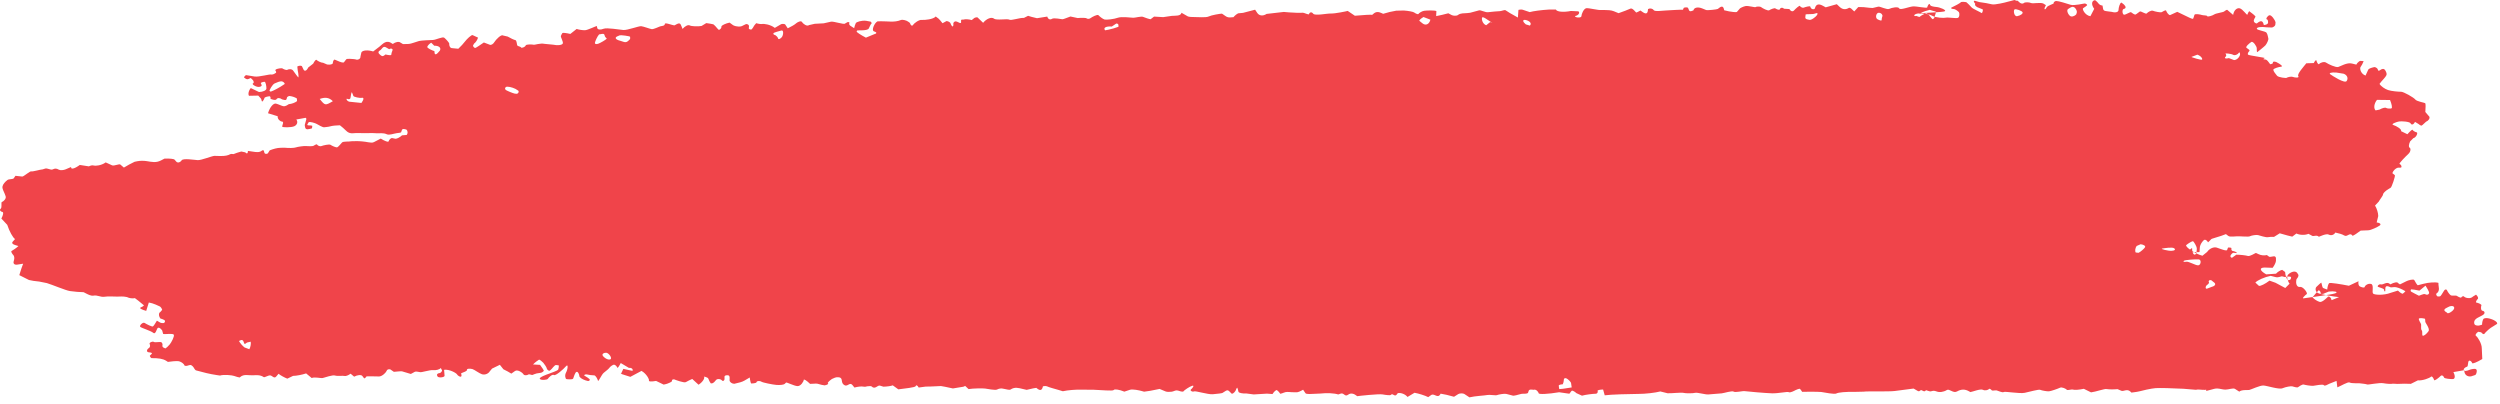 <svg width="266" height="43" viewBox="0 0 266 43" fill="none" xmlns="http://www.w3.org/2000/svg">
<path d="M35.416 10.767C34.989 10.335 34.544 10.34 34.018 10.528C34.593 11.244 34.596 11.245 35.416 10.767ZM53.832 9.258C53.702 9.351 53.706 9.498 53.84 9.586C53.973 9.673 54.545 9.911 54.768 9.961L54.976 9.979C55.034 9.984 55.134 9.913 55.161 9.858C55.191 9.798 55.196 9.681 55.15 9.652L54.85 9.46C54.498 9.279 53.961 9.164 53.832 9.258ZM151.343 2.478C151.692 2.763 152.076 2.589 152.195 2.093L151.595 1.863L151.457 1.81C151.164 1.987 150.971 2.172 151.027 2.222L151.058 2.246L151.343 2.478ZM231.056 26.688C231.404 26.669 231.52 26.543 231.313 26.409C231.106 26.275 230.346 26.401 230.064 26.445C229.783 26.489 230.707 26.707 231.056 26.688ZM235.032 30.047C235.075 30.091 234.978 30.221 234.814 30.336C234.652 30.452 234.612 30.802 234.862 30.701L235.075 30.619L235.333 30.519C235.679 30.435 235.798 30.233 235.599 30.07L235.425 29.933C235.364 29.884 235.293 29.805 235.228 29.807L235.111 29.809C234.982 29.853 234.989 30.004 235.032 30.047ZM64.489 37.531C64.207 37.531 64.044 37.67 64.128 37.839C64.212 38.008 64.643 38.334 64.924 38.241C65.205 38.148 64.772 37.531 64.489 37.531ZM162.229 2.115C161.977 2.115 162.028 2.33 162.346 2.594L162.678 2.692L162.778 2.722C163.097 2.388 162.483 2.115 162.229 2.115ZM199.756 2.043C200.01 2.185 200.211 2.227 200.203 2.137C200.196 2.047 200.255 1.782 200.292 1.707C200.328 1.633 200.212 1.372 199.913 1.357C199.613 1.342 199.502 1.901 199.756 2.043ZM233.015 6.115C232.698 5.872 232.682 5.812 232.978 5.981C233.274 6.15 234.212 6.401 234.292 6.346C234.372 6.291 234.25 5.981 233.802 5.816L233.561 5.907L233.015 6.115ZM193.32 1.617C193.464 1.413 193.372 1.335 193.116 1.442C192.86 1.55 192.22 1.468 192.11 1.549L192.111 1.623C192.111 1.779 191.974 1.993 192.311 2.065L192.492 2.104C192.7 2.188 193.177 1.821 193.32 1.617ZM228.231 26.31C228.308 26.171 228.097 26.025 227.762 25.987L227.562 26.074L227.337 26.172C227.181 26.405 227.139 26.718 227.243 26.867L227.369 26.88L227.544 26.898C227.745 26.807 228.155 26.451 228.231 26.31ZM26.532 37.159C26.654 36.934 26.719 36.574 26.675 36.357L26.31 36.438C26.187 36.465 26.037 36.739 25.966 36.489C25.883 36.204 25.788 36.084 25.479 36.258L25.429 36.286C25.543 36.506 25.81 36.813 26.022 36.97L26.252 37.055L26.532 37.159ZM118.297 2.823C117.671 2.777 117.351 2.959 117.585 3.226L117.952 3.156C118.307 3.088 118.65 2.974 118.985 2.855C119.028 2.84 119.011 2.665 118.977 2.577C118.961 2.537 118.796 2.487 118.766 2.508L118.297 2.823ZM82.789 4.084C82.808 4.219 82.976 4.172 83.162 3.98C83.35 3.789 83.41 3.192 83.158 3.242C82.907 3.292 82.305 3.479 82.291 3.531C82.277 3.582 82.313 3.715 82.401 3.705C82.488 3.695 82.771 3.951 82.789 4.084ZM158.561 2.342C158.848 2.485 158.873 2.479 158.617 2.329C158.36 2.179 157.781 1.706 157.699 1.869C157.618 2.031 157.739 2.542 158.128 2.688L158.214 2.62L158.561 2.342ZM63.301 4.542C63.277 4.689 63.445 4.735 63.673 4.646C63.901 4.556 64.477 4.233 64.562 4.105L64.408 3.942C64.297 3.823 64.387 3.552 64.055 3.609L63.74 3.663C63.539 3.893 63.324 4.396 63.301 4.542ZM30.302 8.931C30.263 8.785 30.1 8.66 29.938 8.652C29.778 8.645 29.447 8.765 29.211 8.882C28.976 8.998 28.662 9.584 28.672 9.665L28.724 9.707L28.775 9.748C28.873 9.755 29.352 9.523 29.838 9.232L30.267 8.954L30.302 8.931ZM65.679 3.869C65.357 4.009 65.506 4.223 66.008 4.343L66.356 4.455C66.702 4.565 66.837 4.348 67 4.201C67.066 4.141 67.062 4.005 67.039 3.912C67.022 3.841 66.045 3.713 65.938 3.758L65.679 3.869ZM261.114 32.843C261.188 32.6 260.966 32.494 260.618 32.607L260.339 32.744C260.117 32.852 259.917 33.003 260.274 33.211L260.369 33.267C260.407 33.489 261.039 33.086 261.114 32.843ZM214.641 1.718C215.006 1.639 215.258 1.453 215.2 1.304C215.144 1.155 214.526 0.932 214.363 0.996C214.2 1.062 214.276 1.797 214.641 1.718ZM220.235 1.686C220.405 1.822 220.71 1.748 220.913 1.524L220.97 1.342C221.011 1.21 220.923 1.028 220.829 0.899C220.706 0.731 220.522 0.66 220.278 0.813L220.095 0.929C219.797 1.047 220.065 1.551 220.235 1.686ZM166.67 40.262C166.517 40.193 166.391 40.257 166.391 40.404C166.391 40.55 166.319 40.908 166.232 40.898C166.145 40.89 165.847 40.936 165.852 41.031C165.856 41.126 165.892 41.387 165.907 41.401C165.924 41.415 166.536 41.349 167.229 41.222L167.192 40.973L167.168 40.809C167.175 40.635 166.823 40.331 166.67 40.262ZM232.369 27.748C232.248 27.847 232.365 27.892 232.628 27.848C232.892 27.804 233.596 28.242 233.886 28.232C234.176 28.223 234.265 27.629 233.947 27.6C233.63 27.572 232.49 27.65 232.369 27.748ZM41.016 5.795C41.357 5.88 41.634 5.898 41.628 5.835C41.622 5.772 41.696 5.482 41.762 5.351C41.828 5.219 41.617 5.088 41.411 5.237L41.061 5.034C40.741 4.85 40.638 5.251 40.423 5.371C40.199 5.496 40.241 5.662 40.429 5.814C40.579 5.935 40.671 6.066 40.921 5.87L41.016 5.795ZM258.043 31.306C258.217 31.406 258.402 31.36 258.454 31.204C258.507 31.047 258.155 30.533 258.077 30.392L257.851 30.578L257.428 30.923C257.059 30.844 256.666 30.782 256.555 30.786L256.515 30.829C256.478 30.871 256.491 30.997 256.538 31.025C256.773 31.166 257.028 31.285 257.272 31.415L257.343 31.453C257.408 31.507 257.869 31.205 258.043 31.306ZM238.343 5.767C238.331 5.571 238.263 5.515 238.19 5.642C238.118 5.77 237.801 5.947 237.602 5.829C237.402 5.71 236.722 5.649 236.795 5.716C236.868 5.782 236.915 5.961 236.808 6.031C236.7 6.1 236.634 6.312 237.154 6.183L237.381 6.269L237.705 6.394C238.075 6.381 238.354 5.962 238.343 5.767ZM46.804 5.383C46.969 5.084 46.699 4.851 46.205 4.865L45.898 4.558L45.884 4.543C45.695 4.647 45.505 4.844 45.462 4.981C45.418 5.118 46.041 5.397 46.223 5.437V5.475C46.224 5.815 46.355 5.888 46.611 5.6L46.804 5.383ZM37.3 10.378C37.289 10.548 37.133 10.61 36.953 10.517C36.773 10.424 36.895 10.856 37.332 10.838L37.718 10.878L38.455 10.954C38.716 10.602 38.74 10.356 38.508 10.406C38.276 10.456 37.632 10.319 37.596 10.204C37.56 10.088 37.45 9.809 37.425 9.812C37.4 9.816 37.311 10.209 37.3 10.378ZM257.787 35.721C257.913 35.749 258.185 35.534 258.391 35.243C258.597 34.951 257.954 34.252 258.055 34.194L258.05 34.148L258.024 33.916C257.719 33.834 257.424 33.828 257.37 33.904C257.316 33.98 257.51 34.314 257.584 34.451C257.658 34.586 257.54 34.981 257.666 35.137C257.793 35.292 257.66 35.692 257.787 35.721ZM254.471 11.514C254.548 11.441 254.472 11.049 254.3 10.642L253.585 10.633L252.911 10.625C252.598 11.02 252.531 11.525 252.764 11.748L252.877 11.724L253.177 11.662C253.477 11.492 253.792 11.412 253.879 11.482C253.966 11.553 254.393 11.586 254.471 11.514ZM249.679 8.626C249.887 8.335 249.745 7.984 249.365 7.845L249.045 7.793L248.57 7.717C248.036 7.683 247.756 7.768 247.946 7.907C248.138 8.046 249.471 8.916 249.679 8.626ZM59.679 3.823C59.728 3.702 59.802 3.563 59.843 3.515C59.884 3.467 60.284 3.515 60.683 3.611L61.15 3.242L61.356 3.08C61.562 3.156 61.955 3.218 62.231 3.217C62.507 3.217 63.457 2.746 63.505 2.769L63.51 2.797L63.545 2.969C63.572 3.159 63.878 3.2 64.223 3.06C64.568 2.92 65.903 3.161 66.332 3.193C66.761 3.225 67.972 2.759 68.225 2.787C68.478 2.815 69.134 3.069 69.336 3.1C69.539 3.132 70.095 2.85 70.238 2.805C70.383 2.76 70.733 2.768 70.738 2.556C70.743 2.343 71.532 2.704 71.771 2.698L71.933 2.608C72.342 2.379 72.397 2.508 72.525 2.833L72.621 3.078C72.879 2.775 73.224 2.606 73.387 2.704C73.551 2.803 74.291 2.837 74.649 2.76L74.908 2.603L75.145 2.458C75.39 2.487 75.729 2.545 75.9 2.587L75.998 2.67C76.171 2.815 76.282 3.008 76.455 3.153L76.493 3.185C76.662 3.12 76.782 2.96 76.76 2.83C76.737 2.701 77.246 2.481 77.625 2.405L77.937 2.633L78.014 2.688C78.365 2.861 78.829 2.876 79.044 2.721L79.26 2.618L79.386 2.558C79.567 2.553 79.706 2.661 79.693 2.799L79.681 2.924L79.673 3.002C79.662 3.087 79.785 3.152 79.946 3.144L80.01 3.082C80.139 2.954 80.191 2.775 80.312 2.639L80.463 2.467C80.685 2.54 80.978 2.577 81.113 2.55C81.25 2.522 81.943 2.581 82.44 2.967L83.103 2.578C83.199 2.521 83.502 2.539 83.541 2.597L83.817 3.012C84.191 2.837 84.587 2.602 84.697 2.49C84.808 2.377 85.23 2.161 85.322 2.332C85.413 2.503 85.863 2.86 86.08 2.669L86.303 2.62L86.688 2.532C87.146 2.511 87.576 2.488 87.644 2.481C87.711 2.474 88.115 2.37 88.411 2.309C88.708 2.248 89.8 2.64 89.91 2.507L90.049 2.427L90.174 2.354C90.355 2.324 90.434 2.395 90.347 2.514L90.367 2.607C90.387 2.696 90.53 2.774 90.635 2.842L90.881 3C90.919 2.81 91.001 2.563 91.064 2.452C91.128 2.341 91.668 2.151 92.156 2.213L92.567 2.29L92.654 2.307C92.74 2.414 92.777 2.498 92.737 2.495C92.698 2.491 92.559 2.736 92.443 3.02C92.329 3.304 91.273 3.203 91.192 3.244L91.168 3.3L91.141 3.36C91.163 3.443 91.609 3.733 92.133 4.007L92.742 3.754L92.999 3.647C93.322 3.572 93.321 3.433 92.998 3.337C92.675 3.242 93.064 2.398 93.375 2.271L93.753 2.263C94.445 2.249 95.155 2.417 95.845 2.133C96.032 2.057 96.437 2.165 96.623 2.299L96.81 2.434C96.895 2.717 97.049 2.814 97.15 2.649C97.253 2.484 97.765 2.086 98.067 2.118C98.371 2.15 99.329 2.054 99.559 1.754L99.814 1.947L99.88 1.997C99.945 2.056 100.128 2.269 100.285 2.471L100.62 2.289L100.714 2.239C100.92 2.262 101.113 2.381 101.144 2.502C101.173 2.623 101.351 2.949 101.42 2.752L101.44 2.653C101.455 2.581 101.414 2.495 101.448 2.435C101.577 2.214 101.749 2.251 101.968 2.372C102.498 2.664 102.092 2.094 102.348 2.089L102.506 2.085C102.687 2.02 103.085 2.043 103.391 2.136L103.661 1.92C103.737 1.859 103.973 1.818 104.01 1.854L104.604 2.427C104.979 1.974 105.501 1.775 105.765 1.985C106.028 2.195 107.187 1.964 107.389 2.09C107.59 2.216 108.5 1.87 108.95 1.904L109.331 1.711L109.387 1.682C109.511 1.732 109.937 1.848 110.335 1.938L110.975 1.836L111.43 1.763C111.499 2.032 111.724 2.14 111.931 2.003C112.137 1.866 112.93 2.049 113.042 2.048C113.154 2.048 113.572 1.871 113.895 1.755L114.253 1.832L114.661 1.92C115.13 1.877 115.567 1.894 115.634 1.959C115.7 2.023 115.906 2.032 116.038 1.925C116.17 1.817 116.77 1.497 116.875 1.618C116.979 1.739 117.337 2.027 117.53 2.078C117.724 2.129 118.55 2.033 118.938 1.888C119.328 1.743 120.374 1.887 120.585 1.889C120.796 1.891 121.437 1.716 121.609 1.79C121.782 1.864 122.325 2.054 122.427 2.044L122.481 2.002L122.792 1.765C123.208 1.799 123.645 1.826 123.763 1.823C123.88 1.821 124.396 1.715 124.694 1.687C124.993 1.66 125.665 1.733 125.706 1.355L126.293 1.691L126.395 1.749C126.515 1.795 126.837 1.824 127.113 1.815C127.389 1.806 128.317 1.896 128.598 1.755C128.878 1.614 129.825 1.451 130.015 1.452L130.124 1.522C130.365 1.675 130.53 1.882 130.913 1.852L131.24 1.827C131.401 1.637 131.635 1.452 131.759 1.415L131.883 1.404L132.26 1.368C132.657 1.27 133.234 1.12 133.543 1.032L133.765 1.366C133.985 1.7 134.383 1.727 134.767 1.48L136.598 1.27L137.133 1.316C137.721 1.363 138.369 1.38 138.573 1.355C138.778 1.33 139.261 1.636 139.291 1.485C139.32 1.333 139.538 1.206 139.725 1.456C139.911 1.707 141.167 1.424 141.61 1.439C142.054 1.454 143.283 1.199 143.395 1.161L143.433 1.186L144.157 1.675C145.081 1.589 145.911 1.546 146.003 1.579L146.021 1.562C146.28 1.32 146.499 1.176 146.954 1.374L147.169 1.468C147.551 1.341 148.177 1.192 148.559 1.137L148.897 1.129L149.372 1.119C149.88 1.156 150.377 1.252 150.475 1.332C150.573 1.413 150.881 1.568 150.922 1.487C150.964 1.405 151.273 1.184 151.532 1.147C151.792 1.11 152.65 1.081 152.831 1.179L152.826 1.279L152.808 1.714C153.155 1.652 153.736 1.516 154.099 1.413L154.465 1.607C154.623 1.691 154.996 1.698 155.112 1.606C155.416 1.367 155.759 1.434 156.099 1.394L156.427 1.356C156.778 1.265 157.205 1.15 157.374 1.102C157.544 1.053 158.055 1.339 158.329 1.299C158.603 1.258 159.449 1.187 159.597 1.186C159.744 1.185 160.1 1.021 160.187 1.091C160.275 1.162 160.955 1.582 161.504 1.868L161.562 1.053C161.562 1.037 161.873 0.99 162.001 1.032L162.762 1.288C163.119 1.183 164.035 1.061 164.797 1.017H165.55C165.633 1.258 166.353 1.326 167.15 1.167L167.896 1.204C168.083 1.214 168.052 1.502 167.827 1.617L167.728 1.668C167.553 1.692 167.533 1.761 167.685 1.821C167.836 1.882 168.264 1.9 168.264 1.711C168.264 1.523 168.497 0.918 168.782 0.875C169.067 0.833 170.068 1.115 170.394 1.062L170.7 1.064C171.04 1.066 171.418 1.076 171.71 1.195L172.215 1.402C172.69 1.239 173.26 1.02 173.48 0.916C173.701 0.812 174.054 1.33 174.094 1.335C174.134 1.339 174.353 1.226 174.542 1.118L174.765 1.274C175.103 1.511 175.302 1.492 175.339 1.074L175.349 0.964C175.554 0.849 175.825 0.898 175.951 1.076C176.077 1.253 176.841 1.139 177.254 1.115C177.668 1.09 178.889 1.013 179.066 1.037L179.146 0.843C179.166 0.794 179.512 0.756 179.573 0.811C179.721 0.945 179.645 1.317 180.034 1.159L180.187 1.097C180.24 0.797 180.659 0.707 181.12 0.898L181.548 1.073C181.644 1.112 182.695 1.011 182.773 0.95C183.062 0.724 183.344 0.491 183.446 1.057L183.452 1.092C183.541 1.119 183.772 1.172 183.968 1.21C184.163 1.249 184.745 1.334 184.812 1.263C184.881 1.191 185.089 0.952 185.122 0.907C185.155 0.861 185.463 0.697 185.732 0.644C186.002 0.592 186.754 0.81 186.789 0.756C186.825 0.701 187.253 0.652 187.395 0.767C187.538 0.883 188.113 1.184 188.246 1.092C188.38 0.999 188.804 0.821 188.901 0.896C189 0.971 189.342 1.115 189.365 0.992C189.39 0.869 189.615 0.724 189.818 0.929L190.009 0.94L190.396 0.964C190.523 1.206 190.744 1.271 190.887 1.108C191.029 0.946 191.472 0.545 191.51 0.63C191.548 0.716 191.77 0.875 191.928 0.81C192.085 0.744 192.569 0.616 192.608 0.691L192.639 0.776C192.73 1.029 193.066 1.034 193.104 0.886C193.235 0.384 193.571 0.405 193.952 0.614L194.254 0.78C194.547 0.704 195.079 0.554 195.436 0.447L195.711 0.709C196.014 0.999 196.339 1.076 196.738 0.83C196.772 0.809 196.915 0.862 196.966 0.91L197.292 1.219C197.413 1.097 197.604 0.887 197.717 0.753H197.817L198.252 0.757C198.724 0.815 199.172 0.857 199.248 0.85C199.324 0.844 199.661 0.742 199.854 0.706C200.047 0.67 200.779 1.068 201.022 0.942C201.266 0.817 201.976 0.671 202.075 0.891C202.175 1.112 203.121 0.716 203.531 0.683C203.941 0.65 205.029 0.913 205.056 0.786C205.081 0.658 205.235 0.33 205.319 0.444L205.357 0.51L205.393 0.571C205.422 0.642 205.72 0.722 206.057 0.747C206.393 0.773 207.113 1.064 206.943 1.19C206.772 1.316 204.502 1.36 204.031 1.443C203.562 1.526 203.598 1.783 203.891 1.695L204.189 1.798L204.22 1.808C204.305 1.723 204.595 1.551 204.864 1.427C205.134 1.303 205.511 2.005 205.624 2.036C205.737 2.066 205.884 1.796 205.871 1.674L205.905 1.573C206.038 1.174 206.009 1.255 205.703 1.161L205.329 1.046C204.982 1.133 204.646 1.239 204.583 1.281L204.517 1.315L204.164 1.496C204.562 1.384 205.2 1.466 205.583 1.678C205.966 1.891 206.813 1.935 207.043 1.88C207.272 1.825 208.098 1.974 208.308 1.906C208.517 1.838 208.501 1.402 208.435 1.306C208.367 1.211 208.046 0.961 207.875 0.961C207.704 0.961 207.452 0.877 207.695 0.774C207.937 0.671 208.594 0.313 208.637 0.24C208.679 0.167 209.17 0.201 209.241 0.249C209.313 0.298 209.633 0.627 209.781 0.792C209.93 0.957 210.763 1.309 210.831 1.383C210.9 1.457 211.004 1.129 210.972 1.004L210.887 0.97L210.59 0.849C210.264 0.755 210.072 0.551 210.165 0.396L210.117 0.339C209.998 0.196 209.939 0.025 210.192 0.1L210.605 0.222C211.061 0.278 211.666 0.385 211.949 0.461C212.233 0.536 213.406 0.257 213.572 0.199C213.739 0.142 214.107 0.079 214.338 0L214.557 0.079C214.594 0.092 214.668 0.065 214.687 0.083L214.836 0.225C214.992 0.388 215.216 0.432 215.335 0.323C215.454 0.214 215.894 0.225 216.103 0.32C216.312 0.415 217.1 0.222 217.413 0.378L217.676 0.544C217.708 0.564 217.571 0.737 217.552 0.844L217.534 0.94C217.562 1.054 217.668 0.982 217.77 0.782C217.872 0.582 218.539 0.41 218.509 0.353C218.479 0.296 218.571 0.116 218.795 0.108C219.018 0.1 219.932 0.383 220.307 0.507C220.683 0.632 221.772 0.351 221.85 0.369C221.928 0.387 222.105 0.49 222.067 0.554C222.028 0.617 221.775 0.798 221.644 0.874C221.512 0.95 221.848 1.644 222.419 1.725L222.645 1.288L222.825 0.94C222.493 0.489 222.532 0.073 222.911 0.016L223.023 0.096C223.25 0.258 223.312 0.567 223.706 0.589C223.713 0.59 223.716 0.638 223.72 0.664C223.793 1.164 223.796 1.149 224.391 1.225L224.693 1.263C225.088 1.38 225.41 1.29 225.41 1.064C225.41 0.838 225.55 0.295 225.721 0.272L225.765 0.306L225.989 0.483C226.219 0.695 226.217 0.902 225.985 0.944C225.754 0.985 225.813 1.54 225.993 1.564C226.173 1.588 226.672 1.229 226.752 1.306C226.833 1.382 227.116 1.568 227.207 1.553L227.257 1.524L227.33 1.483C227.396 1.422 227.552 1.307 227.675 1.227C227.798 1.147 228.316 1.553 228.419 1.424C228.52 1.294 228.899 1.069 229.083 1.148C229.268 1.228 229.873 1.35 229.998 1.296C230.124 1.242 230.443 1.004 230.481 1.143C230.52 1.282 230.742 1.62 230.897 1.607L231 1.56L231.66 1.259C232.266 1.544 232.839 1.82 232.936 1.873C233.031 1.926 233.312 2.034 233.343 2C233.374 1.966 233.44 1.745 233.487 1.586C233.533 1.428 234.11 1.536 234.265 1.593C234.419 1.649 234.833 1.618 234.848 1.721C234.862 1.825 235.415 1.667 235.592 1.538C235.769 1.408 236.538 1.314 236.644 1.224L236.752 1.144C236.815 1.098 236.953 1.028 236.967 1.039L237.607 1.585C237.676 1.121 237.991 0.806 238.31 0.885C238.627 0.964 239.082 1.659 239.116 1.56C239.15 1.462 239.261 1.229 239.312 1.188C239.539 1.364 239.79 1.526 239.969 1.731C240.022 1.793 239.853 1.969 239.824 2.098L239.799 2.219C239.813 2.358 239.958 2.485 240.118 2.499L240.185 2.447C240.591 2.126 240.771 2.232 240.865 2.638L240.87 2.663C241.109 2.651 241.312 2.55 241.319 2.439C241.328 2.328 241.332 2.088 241.188 2.059C241.044 2.03 241.27 1.667 241.469 1.622C241.667 1.577 242.057 2.09 242.12 2.387L242.089 2.654C242.077 2.759 241.84 2.932 241.715 2.927L241.169 2.906C240.573 2.823 240.103 2.891 240.123 3.056C240.143 3.222 241.035 3.308 241.159 3.482C241.284 3.656 241.318 3.984 241.352 4.103C241.386 4.222 241.2 4.642 241.036 4.83L240.862 4.987C240.649 5.176 240.419 5.352 240.193 5.532L240.173 5.549C240.132 5.553 240.108 5.375 240.12 5.153C240.131 4.932 239.721 4.351 239.542 4.465C239.362 4.579 238.905 4.957 239.017 5.079L239.102 5.141L239.211 5.222C239.346 5.296 239.393 5.402 239.314 5.456C239.236 5.511 239.105 5.728 239.199 5.818C239.292 5.908 241.098 6.14 240.97 6.185C240.842 6.23 240.733 6.338 241.002 6.327C241.271 6.316 241.495 6.847 241.58 6.836C241.664 6.826 241.863 6.751 241.835 6.694C241.806 6.637 241.867 6.52 242.037 6.56L242.19 6.597C242.697 6.853 242.934 7.077 242.717 7.095C242.5 7.113 241.88 7.282 241.881 7.426C241.882 7.571 242.123 7.876 242.277 8.059C242.432 8.241 243.249 8.331 243.306 8.278C243.363 8.225 243.742 8.107 243.963 8.187C244.185 8.267 244.686 8.315 244.537 8.098C244.389 7.881 245.104 7.1 245.393 6.733L245.715 6.724L246.185 6.71C246.32 6.445 246.449 6.329 246.471 6.452C246.492 6.575 246.655 6.932 246.756 6.807C246.856 6.682 247.284 6.51 247.509 6.67C247.733 6.83 248.531 7.197 248.781 7.128C249.03 7.059 249.726 6.62 250.245 6.76L250.716 6.875C250.728 6.878 250.77 6.75 250.825 6.702C250.924 6.615 251.052 6.469 251.151 6.477L251.493 6.506C251.412 6.724 251.263 7.004 251.162 7.131C251.062 7.257 251.15 7.844 251.693 8.042L251.978 7.42C252.044 7.277 252.389 7.192 252.625 7.139C252.717 7.119 252.927 7.242 252.973 7.335C253.041 7.476 253.03 7.627 253.261 7.451C253.456 7.301 253.662 7.274 253.789 7.482C253.884 7.637 253.983 7.856 253.917 7.996C253.798 8.247 253.549 8.457 253.365 8.69L253.18 8.925C253.321 9.166 253.732 9.462 254.095 9.583C254.456 9.704 255.209 9.765 255.477 9.763C255.744 9.761 256.827 10.375 256.986 10.587C257.146 10.799 257.991 10.925 258.045 10.981C258.098 11.038 258.09 11.471 258.056 11.917L258.368 12.281L258.485 12.416C258.557 12.601 258.395 12.845 258.127 12.956L257.94 13.127C257.64 13.401 257.668 13.423 257.436 13.274C257.4 13.252 257.375 13.219 257.339 13.198L256.962 12.97C256.801 13.263 256.59 13.336 256.493 13.131C256.397 12.927 255.51 12.883 255.262 12.924C255.013 12.965 254.325 13.203 254.65 13.302C254.977 13.4 255.59 13.767 255.469 13.953L255.723 14.077L256.145 14.283C256.433 13.958 256.68 13.746 256.694 13.811C256.708 13.876 256.934 14.042 257.122 14.076C257.311 14.109 257.084 14.64 256.777 14.703L256.617 14.866L256.439 15.046C256.287 15.361 256.261 15.659 256.382 15.709C256.502 15.759 256.546 16.113 256.235 16.394C255.926 16.675 255.215 17.413 255.312 17.442C255.408 17.471 255.606 17.684 255.475 17.833L255.359 17.836L255.121 17.844C254.885 17.906 254.626 18.166 254.546 18.424L254.809 18.636C254.891 18.702 254.484 19.903 254.369 19.973L254.098 20.139C253.802 20.313 253.557 20.564 253.554 20.695C253.551 20.826 253.185 21.27 253.103 21.446L252.98 21.577L252.705 21.87C252.894 22.171 253.046 22.674 253.045 22.986L252.976 23.267L252.877 23.667C253.236 23.712 253.385 23.858 253.205 23.993C253.025 24.127 252.261 24.511 251.957 24.505L251.643 24.517L251.176 24.536C250.827 24.806 250.44 25.056 250.316 25.09L250.304 25.073C250.029 24.669 249.753 25.249 249.44 25.061C249.181 24.904 248.841 24.827 248.508 24.751L248.475 24.744C248.346 24.998 248.029 25.094 247.771 24.957C247.515 24.82 246.784 25.181 246.724 25.191L246.705 25.173C246.494 24.972 246.168 25.17 246.026 25.095L245.62 24.878C245.274 25.036 244.695 25.021 244.335 24.846L243.964 25.127L243.897 25.178C243.74 25.153 243.141 24.993 242.565 24.823L242.039 25.153L241.953 25.207C241.792 25.186 241.496 25.199 241.295 25.237C241.094 25.275 240.419 25.062 240.256 25.014C240.093 24.966 239.554 25.048 239.388 25.139C239.222 25.229 238.313 25.115 237.938 25.149L237.587 25.17C237.42 25.18 237.191 25.182 237.089 25.102L236.839 24.91C236.604 25.011 236.095 25.183 235.706 25.291L235.356 25.402C235.262 25.432 235.202 25.535 235.126 25.605L234.934 25.785C234.837 25.591 234.66 25.47 234.54 25.517C234.42 25.563 234.05 26.019 234.057 26.401L234.032 26.761L234.027 26.823C233.367 26.82 232.677 26.874 232.494 26.945L232.587 26.874L233.236 26.383C233.227 26.813 233.367 27.13 233.549 27.088C233.729 27.047 233.744 26.578 233.737 26.4C233.73 26.221 233.437 25.736 233.354 25.676C233.271 25.615 232.808 25.915 232.623 26.071C232.438 26.228 233.507 26.994 234.338 27.21L234.571 27.022L234.836 26.809C235.071 26.452 235.533 26.243 235.863 26.346C236.192 26.449 237.002 26.806 236.979 26.553L237.041 26.398L237.065 26.339C237.29 26.326 237.452 26.362 237.425 26.42C237.396 26.477 237.417 26.682 237.553 26.699C237.689 26.716 238.033 26.836 237.995 26.926L237.976 26.925L237.597 26.896C237.273 27.122 237.223 27.362 237.483 27.428L237.573 27.364L237.947 27.097C238.395 27.105 238.945 27.166 239.169 27.233C239.394 27.3 239.928 26.94 240.029 26.913L240.091 26.942L240.325 27.049C240.559 27.172 240.949 27.211 241.194 27.136L241.433 27.312C241.506 27.367 241.726 27.29 241.88 27.278L241.974 27.27C242.077 27.269 242.162 27.368 242.162 27.488V27.744C242.162 27.905 242.003 28.243 241.809 28.495L241.399 28.481L240.962 28.466C240.354 28.472 240.428 28.798 241.125 29.19L241.86 29.142L242.166 29.122C242.326 28.939 242.621 28.754 242.823 28.711L243.135 28.939C243.155 29.29 243.288 29.687 243.429 29.821L243.629 29.786C243.7 29.773 243.786 29.613 243.77 29.533L243.757 29.465C243.624 29.406 243.34 29.413 243.125 29.481L242.854 29.41C242.68 29.364 242.478 29.576 242.103 29.479L241.598 29.349C240.936 29.484 240.203 29.807 239.969 30.066L240.272 30.344L240.349 30.414C240.507 30.461 241.015 30.211 241.477 29.859L242.106 30.083L243.151 30.644L243.609 30.187C243.369 29.852 243.289 29.429 243.432 29.247C243.574 29.065 244.103 28.718 244.396 29.004L244.536 29.216C244.592 29.301 244.524 29.474 244.448 29.574L244.347 29.706C244.228 30.214 244.4 30.585 244.729 30.53C245.059 30.475 245.576 31.193 245.432 31.293C245.287 31.393 244.853 31.798 245.121 31.739C245.391 31.681 248.062 31.366 248.472 31.208C248.882 31.05 248.33 30.948 247.78 31.022L247.319 31.211L247.182 31.267C247.006 31.29 246.886 31.263 246.915 31.206C246.944 31.149 246.882 30.945 246.71 30.879L246.681 30.908C246.494 31.085 246.351 31.292 246.179 31.481L246.049 31.624C246.191 31.815 246.534 32.039 246.809 32.121C247.084 32.204 247.628 31.637 247.702 31.572C247.777 31.507 248.029 31.604 248.077 31.938L248.587 31.731L248.875 31.615C248.243 31.549 247.31 31.383 246.801 31.247C246.292 31.111 246.333 30.659 246.465 30.528C246.597 30.396 246.958 30.059 246.985 30.071L246.997 30.102C247.069 30.293 247.066 30.601 247.212 30.657L247.617 30.811C247.638 30.524 247.727 30.218 247.816 30.131C247.905 30.044 249.092 30.24 249.92 30.403L250.684 30.046L250.946 29.923C250.899 30.14 250.949 30.379 251.057 30.455C251.164 30.531 251.574 30.681 251.603 30.53C251.63 30.379 251.958 30.125 252.286 30.213C252.615 30.301 252.344 31.094 252.5 31.239C252.657 31.384 253.61 31.45 254.371 31.155L255.056 30.944L255.142 30.917C255.364 31.144 255.602 31.29 255.667 31.241C255.733 31.191 255.917 31.03 255.935 30.987L255.925 30.982L255.646 30.823C255.333 30.659 254.942 30.534 254.776 30.546L254.622 30.558C254.527 30.565 254.408 30.595 254.34 30.561C253.728 30.261 253.81 30.627 253.794 30.92L253.79 30.982C253.732 31.048 253.675 30.976 253.662 30.822C253.649 30.668 253.062 30.585 252.983 30.486L253.003 30.404C253.019 30.338 253.207 30.23 253.265 30.249C253.606 30.362 253.908 29.899 254.29 30.216L254.338 30.256C254.728 30.034 255.096 29.975 255.157 30.124L255.294 30.216L255.356 30.259C255.565 30.164 255.875 30.012 256.044 29.92C256.213 29.828 256.811 29.656 256.884 29.808C256.956 29.959 257.208 30.374 257.26 30.349L257.347 30.326L257.865 30.194C258.43 30.043 259.144 29.999 259.452 30.098L259.45 30.123C259.421 30.5 259.691 30.926 259.221 31.25C259.182 31.277 259.246 31.475 259.326 31.523C259.399 31.567 259.622 31.553 259.67 31.499C259.815 31.337 259.901 31.14 260.026 30.964L260.099 30.861C260.206 30.761 260.329 30.782 260.374 30.909C260.418 31.035 260.669 31.392 260.792 31.436C260.914 31.48 261.317 31.409 261.42 31.487C261.523 31.565 261.845 31.725 261.879 31.649C261.913 31.573 262.095 31.447 262.192 31.567C262.29 31.687 262.85 31.851 263.127 31.551L263.431 31.363L263.449 31.351C263.644 31.522 263.724 31.73 263.628 31.814C263.532 31.897 263.351 32.179 263.502 32.198C263.653 32.217 264.078 32.379 264.019 32.503C263.959 32.628 263.937 33.042 264.143 33.068C264.349 33.094 264.541 33.364 264.03 33.6L263.619 33.815C263.478 33.89 263.336 34.013 263.284 34.138C263.232 34.263 263.234 34.459 263.325 34.55C263.407 34.632 263.665 34.669 263.803 34.63L264.09 34.548C264.091 34.301 264.164 34.016 264.253 33.914L264.362 33.871C264.69 33.742 265.654 34.102 265.689 34.376L265.699 34.455C265.544 34.559 265.243 34.747 265.03 34.874C264.816 35.002 264.349 35.469 264.335 35.522C264.321 35.576 264.153 35.573 263.994 35.357L263.826 35.327L263.679 35.3C263.426 35.474 263.33 35.681 263.467 35.761C263.603 35.84 264.073 36.545 264.062 37.065L264.087 37.604L264.114 38.2C263.547 38.546 263.062 38.739 263.037 38.628C263.012 38.517 262.832 38.3 262.695 38.392C262.558 38.483 262.631 38.999 262.489 39.019C262.348 39.038 262.006 39.267 262.189 39.464H262.328C262.562 39.464 262.788 39.306 263.029 39.274C263.212 39.251 263.528 39.168 263.529 39.461C263.53 39.615 263.466 39.868 263.346 39.907L262.928 40.044C262.495 40.118 262.171 39.822 262.208 39.386L261.555 39.501L261.039 39.592C261.251 39.986 261.229 40.32 260.991 40.333C260.754 40.346 260.07 40.286 260.048 40.167C260.025 40.048 259.831 39.843 259.675 40.009C259.518 40.175 259.019 40.57 258.99 40.436C258.961 40.303 258.77 39.959 258.653 40.085C258.536 40.21 257.78 40.522 257.261 40.47L256.899 40.65L256.514 40.842C256.142 40.818 255.504 40.82 255.097 40.848L254.722 40.829L254.597 40.824C254.456 40.87 253.997 40.848 253.576 40.773C253.155 40.699 251.972 40.953 251.873 40.909C251.775 40.864 251.308 40.804 251.065 40.783C250.822 40.762 250.2 40.811 250.014 40.7C249.828 40.588 249.057 41.077 248.694 41.214L248.63 40.696L248.608 40.527C248.353 40.63 248.007 40.767 247.839 40.832C247.671 40.897 247.362 41.125 247.26 40.985C247.157 40.845 246.362 41.021 246.137 41.048C245.911 41.076 245.249 40.963 245.114 40.915C244.979 40.868 244.586 41.136 244.503 41.201C244.419 41.265 244.006 41.147 243.898 41.107C243.79 41.067 243.209 41.158 242.854 41.311C242.5 41.464 241.226 41.045 240.843 41.018C240.461 40.991 239.475 41.47 239.308 41.495C239.141 41.52 238.51 41.446 238.259 41.67L237.802 41.378C237.607 41.254 237.127 41.457 236.776 41.456C236.484 41.454 236.193 41.341 235.9 41.335C235.683 41.33 235.459 41.411 235.243 41.467L234.746 41.596C234.716 41.295 234.717 41.208 234.749 41.403C234.781 41.598 233.949 41.374 233.656 41.474L233.394 41.453L232.305 41.364C231.104 41.3 229.775 41.269 229.353 41.297C228.929 41.324 227.776 41.587 227.69 41.625C227.605 41.663 227.189 41.72 226.786 41.773L226.677 41.666C226.328 41.329 225.939 41.678 225.714 41.58L225.31 41.405C224.893 41.446 224.368 41.44 224.144 41.394C223.92 41.347 223.001 41.685 222.489 41.748L221.997 41.506L221.719 41.369C221.247 41.473 220.726 41.511 220.561 41.453C220.396 41.394 219.998 41.572 219.904 41.465C219.811 41.359 219.387 41.153 219.18 41.255C218.973 41.357 218.218 41.62 218.012 41.636C217.806 41.653 217.246 41.553 217.082 41.479C216.917 41.405 215.988 41.679 215.432 41.795C214.875 41.911 213.313 41.615 213.191 41.714C213.069 41.812 212.562 41.561 212.436 41.537C212.31 41.512 211.974 41.602 211.921 41.527C211.868 41.452 211.677 41.306 211.628 41.39C211.58 41.474 211.231 41.61 210.979 41.475C210.728 41.339 209.856 41.694 209.647 41.717L209.524 41.646C209.071 41.387 208.68 41.396 208.219 41.654C207.827 41.873 207.411 41.338 207.157 41.493C206.772 41.726 206.352 41.767 206.049 41.649C205.785 41.547 205.677 41.575 205.449 41.638C205.3 41.678 204.937 41.495 204.921 41.519C204.719 41.836 204.485 41.393 204.331 41.54C204.167 41.697 204.099 41.626 203.935 41.532L203.605 41.342C203.183 41.401 202.284 41.518 201.607 41.602C200.931 41.686 198.595 41.611 198.306 41.673L198.04 41.679L197.274 41.697C196.436 41.674 195.59 41.749 195.395 41.864C195.201 41.979 194.196 41.774 193.782 41.708L193.395 41.69C192.946 41.669 192.494 41.68 192.044 41.687L191.753 41.692C191.645 41.507 191.517 41.358 191.468 41.362C191.418 41.365 191.175 41.436 191.037 41.514C190.899 41.591 190.473 41.813 190.327 41.727C190.182 41.642 189.221 41.869 188.543 41.849C187.866 41.829 185.89 41.656 185.645 41.619C185.4 41.582 184.641 41.791 184.463 41.669C184.286 41.547 183.423 41.834 183.188 41.853C182.954 41.871 182.075 41.934 181.773 41.968C181.473 42.002 180.586 41.736 180.368 41.797C180.149 41.858 179.347 41.868 179.129 41.802C178.911 41.737 177.877 41.861 177.429 41.843L177.001 41.736L176.659 41.65C176.102 41.795 175.057 41.913 174.337 41.912C173.618 41.911 171.281 41.974 170.742 42.061L170.582 41.489L170.569 41.444C170.201 41.452 169.939 41.52 169.985 41.596C170.032 41.671 169.989 41.901 169.76 41.896C169.53 41.891 168.668 41.996 168.323 42.1L167.941 41.927L167.726 41.829C167.586 41.689 167.376 41.568 167.259 41.561L167.21 41.601C167.106 41.686 167.021 41.899 166.966 41.891L165.891 41.735C164.713 41.932 163.732 41.979 163.714 41.84C163.694 41.701 163.433 41.378 163.181 41.475L162.974 41.452C162.52 41.403 162.699 41.775 162.513 41.849C162.33 41.922 162.08 41.873 161.868 41.91C161.624 41.953 161.395 42.056 161.15 42.086L161.005 42.104C160.831 42.049 160.499 41.962 160.266 41.912C160.033 41.861 159.422 41.983 159.278 42.04C159.136 42.097 158.466 41.975 158.251 42.029C158.035 42.083 156.96 42.13 156.348 42.277L155.806 41.919C155.673 41.831 155.303 41.839 155.161 41.929L154.708 42.216C154.236 42.075 153.595 41.926 153.283 41.886L153.246 41.951C152.967 42.434 152.593 41.806 152.271 42.036L151.962 42.255C151.62 42.082 150.964 41.873 150.504 41.79L150.067 42.052L149.76 42.236C149.524 41.942 149.058 41.76 148.723 41.831L148.624 41.965C148.394 42.276 148.213 41.824 148.029 41.981L147.972 42.03C147.9 42.072 147.515 42.044 147.114 41.967C146.715 41.89 144.525 42.13 144.406 42.154L144.365 42.121C144.088 41.892 143.736 41.769 143.442 41.995C143.078 42.272 143.002 41.758 142.653 41.879L142.387 41.972C141.996 41.835 141.15 41.791 140.506 41.872L139.915 41.899C139.565 41.915 138.994 41.97 138.901 41.835L138.649 41.465C138.387 41.624 138.092 41.746 137.995 41.736C137.897 41.726 137.501 41.752 137.209 41.712L136.959 41.703C136.73 41.694 136.496 41.842 136.256 41.893L136.226 41.9C136.145 41.766 135.988 41.594 135.876 41.517C135.763 41.439 135.49 41.764 135.396 41.927L135.132 41.907L134.802 41.883C134.437 41.895 133.805 41.934 133.395 41.968L133.009 41.917L132.622 41.866C132.18 41.888 131.797 41.803 131.771 41.678C131.746 41.553 131.666 41.248 131.645 41.247C131.622 41.246 131.54 41.346 131.51 41.468C131.48 41.591 131.239 41.923 131.05 41.889L130.984 41.821C130.623 41.444 130.632 41.439 130.128 41.771L130.073 41.808C130.013 41.843 129.546 41.906 129.035 41.947C128.524 41.989 127.188 41.559 127.032 41.646C126.876 41.733 126.574 41.555 126.719 41.437C126.863 41.319 127.132 40.977 126.863 41.044C126.595 41.112 125.986 41.526 125.883 41.67L125.791 41.669C125.592 41.668 125.395 41.539 125.196 41.537C125.02 41.535 124.845 41.66 124.661 41.678C124.446 41.699 124.187 41.72 124.008 41.645L123.38 41.382C122.71 41.531 121.969 41.663 121.731 41.676L121.538 41.621C121.225 41.53 120.511 41.379 120.224 41.474L119.63 41.671C119.092 41.448 118.583 41.37 118.498 41.499C118.414 41.627 117.116 41.493 116.338 41.468L115.617 41.464L115.079 41.462C114.495 41.437 113.598 41.512 113.084 41.628L112.589 41.478C112.318 41.396 111.614 41.216 111.399 41.106C111.292 41.051 110.97 41.088 110.965 41.112C110.879 41.547 110.671 41.613 110.292 41.29L110.265 41.267C110.219 41.257 109.756 41.352 109.237 41.481L108.839 41.389C108.352 41.275 107.975 41.148 107.524 41.445C107.409 41.521 107.111 41.427 106.903 41.389L106.742 41.359C106.573 41.3 106.281 41.338 106.092 41.444C105.903 41.551 105.039 41.368 104.807 41.341C104.574 41.314 103.551 41.313 103.056 41.399L102.692 41.061C102.684 41.053 102.576 41.136 102.508 41.147L101.39 41.33C100.786 41.196 100.213 41.082 100.114 41.075C100.017 41.069 99.231 41.133 98.485 41.135L97.815 41.225L97.748 41.233C97.624 40.998 97.482 40.93 97.434 41.081C97.384 41.232 96.266 41.332 95.582 41.427L95.036 41.034L94.99 41C94.828 41.071 94.379 41.136 93.992 41.143L93.643 41.034C93.354 40.944 93.118 41.495 92.735 41.114C92.672 41.052 92.439 41.095 92.286 41.102C92.189 41.107 92.091 41.162 92 41.152L91.843 41.135C91.684 41.093 91.266 41.138 90.914 41.235L90.7 40.971C90.406 40.607 90.186 41.2 89.829 40.969C89.468 40.735 89.666 40.406 89.447 40.211C89.346 40.12 88.999 40.114 88.839 40.183L88.516 40.323C88.198 40.549 88.007 40.754 88.09 40.779C88.173 40.803 88.117 40.934 87.748 41.004L87.412 40.945C87.208 40.91 87.006 40.804 86.809 40.814L86.193 40.845C85.821 40.481 85.517 40.294 85.517 40.429C85.517 40.563 85.22 41.093 84.856 41.081C84.493 41.071 83.681 40.64 83.635 40.706L83.581 40.759L83.488 40.85C83.385 40.94 82.987 40.987 82.606 40.956C82.226 40.925 81.141 40.709 81.018 40.612C80.895 40.516 80.519 40.505 80.502 40.652C80.486 40.8 79.95 40.803 79.923 40.798C79.895 40.794 79.81 40.517 79.772 40.163L79.204 40.498C78.942 40.653 78.598 40.723 78.279 40.798L78.115 40.837C77.848 40.819 77.628 40.645 77.625 40.451L77.631 40.281C77.636 40.093 77.65 39.893 77.312 39.928C76.961 39.963 77.131 40.202 77.087 40.356L77.067 40.422C77.001 40.555 76.879 40.572 76.798 40.461C76.717 40.35 76.316 40.219 76.141 40.486L76 40.648C75.937 40.72 75.804 40.798 75.71 40.792L75.623 40.787C75.543 40.689 75.427 40.466 75.367 40.291C75.307 40.116 74.784 40.037 74.897 40.092C75.012 40.148 74.868 40.584 74.326 40.935L73.845 40.495L73.654 40.32C73.459 40.401 73.149 40.554 72.966 40.66C72.782 40.765 71.83 40.408 71.745 40.369L71.668 40.37L71.591 40.372C71.508 40.413 71.471 40.483 71.509 40.527C71.546 40.571 71.202 40.816 70.613 40.921L70.297 40.767L69.807 40.53C69.338 40.619 68.996 40.603 69.048 40.496C69.1 40.388 68.812 39.781 68.256 39.463L67.52 39.856L67.069 40.097C66.329 39.881 65.89 39.719 66.094 39.736L66.111 39.699L66.322 39.249C66.777 39.342 67.207 39.435 67.276 39.457C67.346 39.478 67.397 39.102 66.908 39.139L66.64 38.979L66.048 38.627C65.869 38.977 65.708 39.203 65.69 39.128C65.673 39.053 65.507 38.832 65.359 38.804C65.212 38.774 64.883 39.051 64.848 39.124C64.812 39.198 64.476 39.488 64.243 39.663C64.012 39.839 63.66 40.675 63.625 40.508C63.59 40.341 63.375 39.931 63.219 39.939C63.062 39.948 62.55 39.881 62.437 39.839C62.324 39.798 62.049 39.906 62.198 39.977C62.348 40.048 62.744 40.316 62.764 40.395L62.737 40.459C62.721 40.5 62.611 40.555 62.568 40.543L62.293 40.469C61.936 40.352 61.643 40.148 61.643 40.014C61.643 39.88 61.508 39.512 61.343 39.565C61.179 39.619 61.047 40.132 60.985 40.276C60.925 40.421 60.308 40.35 60.246 40.33C60.186 40.311 60.046 39.955 60.23 39.631C60.414 39.307 60.487 38.65 60.218 38.972C59.948 39.292 59.112 40.021 58.937 39.902C58.763 39.783 58.375 40.165 58.295 40.301C58.216 40.436 57.543 40.481 57.436 40.312C57.327 40.143 58.199 39.838 58.43 39.757C58.66 39.675 59.325 39.427 59.377 39.348C59.429 39.269 59.474 38.971 59.451 38.878L59.403 38.867C59.29 38.843 59.102 38.824 59.051 38.874L58.863 39.059C58.69 39.284 58.497 39.46 58.433 39.451C58.369 39.442 58.186 39.316 58.175 39.196C58.164 39.076 57.896 38.702 57.803 38.594C57.709 38.486 57.407 38.232 57.342 38.273C57.276 38.313 56.911 38.559 56.715 38.78L56.942 38.792L57.461 38.822C57.681 39.119 57.862 39.394 57.865 39.434C57.868 39.473 57.699 39.664 57.477 39.678L57.276 39.707L57.112 39.73C56.938 39.78 56.737 39.853 56.666 39.892C56.595 39.932 56.316 39.773 56.212 39.852C56.108 39.931 55.786 39.985 55.694 39.821C55.603 39.657 55.078 39.281 54.799 39.475L54.607 39.611L54.405 39.753C54.243 39.642 53.863 39.434 53.562 39.29L53.374 39.053L53.186 38.815C52.89 38.963 52.517 39.144 52.356 39.218L52.272 39.319L52.107 39.516C51.948 39.78 51.574 39.916 51.277 39.818C50.98 39.72 50.464 39.324 50.268 39.27C50.072 39.217 49.607 39.18 49.687 39.398L49.62 39.46C49.49 39.579 49.247 39.611 49.09 39.717L49.05 39.744C49.129 39.893 49.124 40.044 49.04 40.079C48.957 40.113 48.711 39.983 48.626 39.832C48.541 39.682 47.813 39.272 47.251 39.346L47.303 39.975C47.317 40.152 46.671 40.233 46.556 40.059C46.439 39.885 46.479 39.729 46.805 39.69C46.902 39.679 47.066 39.465 47.033 39.403L46.898 39.153C46.782 39.314 46.408 39.417 46.068 39.382C45.728 39.348 44.819 39.65 44.703 39.596L44.585 39.576C44.436 39.55 44.234 39.506 44.132 39.562L43.713 39.79C43.279 39.658 42.854 39.532 42.77 39.509C42.685 39.487 42.273 39.533 41.907 39.563L41.62 39.366L41.528 39.303C41.35 39.252 41.175 39.321 41.14 39.455C41.105 39.59 40.696 40.045 40.339 40.056C39.981 40.065 39.011 40.004 38.974 40.068L38.931 40.125L38.877 40.197C38.811 40.271 38.732 40.273 38.703 40.202L38.659 40.145L38.545 39.997C38.422 39.852 38.032 39.889 37.68 40.078L37.634 40.039L37.303 39.759C37.071 39.94 36.772 40.049 36.639 40.001C36.506 39.953 35.894 40.044 35.643 39.955C35.391 39.867 34.553 40.173 34.341 40.22C34.13 40.267 33.455 40.074 33.168 40.223L32.826 39.941L32.571 39.73C32.149 39.874 31.523 39.993 31.18 39.995L30.879 40.14L30.57 40.288C30.25 40.164 29.83 39.931 29.637 39.768L29.384 40.069C29.164 40.331 28.949 39.942 28.737 39.941C28.504 39.94 28.151 40.187 28.059 40.124C27.704 39.882 27.317 39.906 26.933 39.931C26.467 39.961 25.945 39.761 25.544 40.128L25.503 40.166C25.385 40.152 25.119 40.078 24.913 40.001C24.707 39.924 23.825 39.827 23.409 39.958L23.056 39.907C22.315 39.799 21.588 39.613 20.875 39.414C20.719 39.371 20.653 39.132 20.525 38.996C20.458 38.924 20.343 38.831 20.254 38.834C20.08 38.84 19.889 38.964 19.744 38.93L19.644 38.906C19.587 38.725 19.329 38.519 19.072 38.446C18.815 38.373 18.046 38.478 17.867 38.507L17.693 38.396C17.325 38.162 16.87 38.103 16.121 38.105C16.058 38.105 15.911 37.878 15.943 37.842C16.104 37.667 16.404 37.541 15.831 37.485C15.57 37.46 15.596 37.22 15.79 37.071L15.886 36.997C15.979 36.909 15.993 36.728 15.919 36.596C15.846 36.463 16.226 36.277 16.367 36.379C16.51 36.481 17.053 36.32 17.197 36.432L17.272 36.556C17.326 36.645 17.249 36.782 17.293 36.879C17.328 36.955 17.448 37.022 17.55 37.055L17.606 37.073C17.698 37.025 17.903 36.832 18.062 36.643C18.221 36.455 18.585 35.787 18.493 35.613C18.402 35.44 17.586 35.594 17.358 35.53L17.33 35.429L17.253 35.152C17.072 34.895 16.848 34.792 16.755 34.925C16.661 35.057 16.541 35.621 16.308 35.415C16.074 35.208 15.083 34.906 14.932 34.784C14.779 34.663 15.198 34.234 15.394 34.364C15.589 34.494 16.179 34.789 16.271 34.733C16.364 34.677 16.562 34.338 16.695 34.119L17.047 34.325C17.152 34.386 17.441 34.396 17.483 34.344C17.613 34.184 17.589 34.06 17.287 33.96L17.063 33.886C16.865 33.607 16.866 33.293 17.067 33.188L17.187 33.049L17.256 32.968C17.211 32.81 17.093 32.644 16.993 32.599C16.895 32.553 16.302 32.258 15.835 32.185L15.728 32.53L15.556 33.081C15.075 32.944 14.801 32.786 14.947 32.73C15.093 32.674 15.355 32.52 15.3 32.475C15.244 32.431 14.933 32.175 14.725 32.001L14.526 31.851L14.351 31.719C14.122 31.782 13.745 31.733 13.513 31.61L13.274 31.569C13.016 31.525 12.736 31.559 12.466 31.559C12.015 31.559 11.552 31.508 11.116 31.574C10.693 31.639 10.367 31.37 9.937 31.456C9.723 31.499 9.419 31.358 9.199 31.245L8.897 31.089C8.543 31.089 7.888 31.036 7.44 30.969C6.993 30.903 5.501 30.269 4.985 30.121L4.498 30.023L4.167 29.957C3.79 29.927 3.302 29.852 3.083 29.792L2.878 29.689L2.054 29.274C2.187 28.822 2.37 28.275 2.463 28.058L1.85 28.154C1.548 28.201 1.388 28.064 1.453 27.816L1.497 27.648C1.548 27.463 1.516 27.239 1.425 27.149C1.335 27.059 1.115 26.761 1.235 26.705C1.354 26.647 1.793 26.352 1.96 26.178L1.62 26.075C1.337 25.989 1.219 25.869 1.356 25.712L1.602 25.435C1.369 25.291 0.996 24.611 0.772 23.924L0.265 23.381L0.145 23.252C0.348 22.884 0.395 22.569 0.251 22.551C0.105 22.534 -0.112 22.364 0.069 22.211C0.251 22.058 0.074 21.519 0.207 21.489C0.34 21.458 0.704 21.138 0.597 20.874L0.506 20.627C0.41 20.366 0.219 20.088 0.264 19.842C0.31 19.593 0.552 19.336 0.79 19.153C0.95 19.031 1.381 19.091 1.465 18.967L1.643 18.707C1.899 18.739 2.227 18.774 2.371 18.785C2.515 18.794 3.196 18.181 3.332 18.233C3.468 18.285 4.263 18.036 4.544 18.02L4.815 17.934C5.026 17.868 5.415 18.116 5.585 18.033C5.876 17.892 6.006 17.915 6.27 18.058C6.433 18.144 6.782 18.105 6.98 18.019L7.569 17.766C7.51 18.063 7.924 17.966 8.49 17.55L9.322 17.68L9.456 17.701C9.631 17.603 9.869 17.564 9.984 17.614C10.101 17.663 10.768 17.634 11.246 17.279L11.925 17.591C12.136 17.688 12.686 17.404 12.804 17.507L13.181 17.831C13.467 17.649 13.98 17.371 14.321 17.213L14.612 17.154C14.91 17.095 15.318 17.094 15.632 17.147C16.153 17.234 16.604 17.339 17.111 17.078L17.507 16.875C18.037 16.852 18.518 16.904 18.574 16.99L18.638 17.061L18.763 17.203C18.911 17.358 19.167 17.291 19.33 17.055C19.494 16.817 20.661 17.015 21.039 17.038C21.416 17.061 22.532 16.6 22.818 16.583L23.086 16.592C23.707 16.614 24.027 16.593 24.302 16.494C24.416 16.453 24.535 16.37 24.643 16.379L24.848 16.397C25.03 16.315 25.401 16.191 25.674 16.121L25.902 16.169L26.09 16.209C26.261 16.404 26.39 16.336 26.378 16.057L26.904 16.134C27.223 16.181 27.621 16.268 27.906 15.992C27.925 15.974 28.082 16.01 28.084 16.028C28.105 16.212 28.121 16.437 28.429 16.353C28.572 16.315 28.604 16.031 28.753 15.975C29.092 15.848 29.47 15.734 29.835 15.725L30.259 15.715C30.741 15.767 31.292 15.753 31.483 15.683C31.675 15.613 32.351 15.521 32.526 15.54C32.702 15.558 33.278 15.576 33.348 15.519C33.418 15.462 33.708 15.304 33.734 15.377C33.761 15.45 34.006 15.618 34.203 15.54C34.399 15.462 35.045 15.319 35.167 15.408C35.288 15.497 35.772 15.73 35.895 15.668C36.016 15.607 36.259 15.305 36.392 15.161C36.525 15.017 37.164 15.091 37.39 15.028L37.622 15.023L37.911 15.017C38.245 15.01 38.808 15.062 39.161 15.134L39.498 15.175C39.588 15.185 39.704 15.164 39.781 15.123L40.513 14.745C40.951 15.021 41.326 15.153 41.348 15.038C41.369 14.923 41.595 14.62 41.786 14.704L41.937 14.735L42.083 14.766C42.256 14.764 42.567 14.599 42.776 14.398L43.127 14.371L43.266 14.361C43.416 14.191 43.401 13.931 43.232 13.783L43.049 13.74C42.737 13.668 42.753 13.889 42.686 14.063C42.659 14.131 42.383 14.142 42.218 14.167C41.862 14.223 41.413 14.402 41.168 14.29C40.762 14.104 40.388 14.205 40.007 14.176C39.604 14.144 39.195 14.169 38.79 14.169C38.384 14.169 37.973 14.136 37.573 14.177C37.001 14.235 36.803 13.853 36.509 13.612L36.167 13.33C35.798 13.331 35.335 13.382 35.139 13.443C34.941 13.504 34.636 13.522 34.485 13.542C34.334 13.562 33.844 13.272 33.692 13.184C33.542 13.096 32.942 12.903 32.833 13.017L32.759 13.142C32.644 13.335 32.655 13.338 33.043 13.347C33.107 13.349 33.227 13.376 33.227 13.386C33.218 13.486 33.209 13.664 33.164 13.672C32.899 13.715 32.513 13.912 32.454 13.504L32.425 13.298C32.487 13.042 32.56 12.783 32.584 12.722C32.609 12.66 32.587 12.512 32.482 12.538L32.386 12.559C32.263 12.584 32.139 12.606 32.015 12.628L31.528 12.714C31.724 12.964 31.625 13.288 31.308 13.433C30.991 13.579 30.029 13.575 30.018 13.464L30.043 13.369L30.086 13.215C30.159 13.05 30.12 12.924 29.998 12.934C29.877 12.945 29.499 12.706 29.547 12.369L29.447 12.338L28.517 12.049C28.702 11.419 29.084 10.958 29.366 11.025L29.57 11.089C29.764 11.151 29.94 11.255 30.139 11.298C30.245 11.321 30.404 11.282 30.497 11.225L30.731 11.082C31.026 11.063 31.421 10.916 31.608 10.756L31.598 10.62L31.586 10.476C31.378 10.337 31.005 10.219 30.755 10.212L30.593 10.3C30.46 10.371 30.586 10.714 30.252 10.633L30.018 10.576C29.786 10.396 29.518 10.388 29.421 10.559C29.324 10.729 28.748 10.537 28.774 10.483C28.802 10.429 28.795 10.244 28.673 10.244C28.551 10.244 28.161 10.325 28.139 10.424C28.116 10.523 27.974 10.811 27.881 10.802L27.863 10.77C27.812 10.678 27.825 10.555 27.755 10.478L27.477 10.171C27.013 10.188 26.577 10.198 26.508 10.192C26.439 10.185 26.334 9.796 26.683 9.369L27.177 9.608L27.557 9.791C27.98 9.781 28.335 9.617 28.346 9.428C28.356 9.238 28.279 8.701 28.146 8.701C28.014 8.701 27.651 8.788 27.775 8.893L27.812 8.986L27.847 9.075C27.814 9.22 27.591 9.289 27.348 9.228C27.105 9.168 26.698 8.928 26.983 8.83L26.993 8.735C27.008 8.596 26.83 8.428 26.689 8.306C26.659 8.279 26.437 8.442 26.312 8.433C26.183 8.422 26.051 8.319 25.954 8.231C25.936 8.215 26.067 8.079 26.143 8.008L26.161 7.99C26.223 7.999 26.642 8.067 27.092 8.141C27.541 8.215 28.749 7.857 28.867 7.934L28.97 7.926C29.104 7.915 29.233 7.828 29.35 7.757C29.385 7.735 29.394 7.647 29.369 7.608L29.332 7.547C29.257 7.494 29.296 7.408 29.419 7.356C29.542 7.305 29.968 7.216 30.062 7.287C30.154 7.358 30.489 7.498 30.579 7.425C30.668 7.353 31.049 7.305 31.188 7.51C31.329 7.715 31.72 8.248 31.747 8.241C31.774 8.234 31.771 7.896 31.68 7.507L31.642 7.149L31.634 7.075C31.804 6.981 32.023 6.964 32.121 7.037L32.161 7.119L32.266 7.338C32.376 7.639 32.615 7.569 32.795 7.184L33.038 6.995L33.322 6.774C33.465 6.485 33.626 6.306 33.68 6.374C33.733 6.443 34.117 6.675 34.365 6.675L34.59 6.771L34.804 6.863C35.14 6.913 35.414 6.842 35.414 6.704C35.414 6.566 35.509 6.292 35.624 6.351L35.735 6.394C35.994 6.494 36.254 6.649 36.519 6.658C36.649 6.663 36.786 6.276 36.933 6.269L37.197 6.258C37.511 6.264 37.84 6.304 37.928 6.346C38.017 6.387 38.375 6.309 38.355 6.012L38.399 5.809L38.449 5.582C38.566 5.341 39.131 5.293 39.705 5.476L40.36 4.975C40.752 4.675 41.081 4.155 41.77 4.663L41.791 4.679C42.085 4.455 42.457 4.391 42.617 4.537L42.795 4.642L42.881 4.693C43.022 4.685 43.303 4.678 43.505 4.675C43.706 4.672 44.338 4.426 44.587 4.363C44.836 4.301 45.755 4.264 46.065 4.253C46.375 4.243 47.094 3.876 47.267 4.013C47.44 4.15 47.835 4.568 47.802 4.672C47.769 4.776 47.857 5.135 48.11 5.124L48.358 5.148L48.765 5.187C49.013 4.959 49.343 4.6 49.497 4.39C49.652 4.179 50.181 3.658 50.297 3.742L50.391 3.785L50.863 4.005C50.791 4.251 50.599 4.54 50.436 4.646L50.371 4.77L50.32 4.87C50.379 5.017 50.498 5.121 50.584 5.099C50.67 5.077 51.125 4.769 51.482 4.52L51.968 4.705L52.106 4.758C52.246 4.831 52.475 4.698 52.614 4.461C52.755 4.225 53.312 3.648 53.503 3.771L53.689 3.814L54.023 3.892C54.316 4.068 54.684 4.238 54.84 4.27C54.996 4.303 54.982 4.778 55.054 4.853C55.124 4.928 55.392 4.951 55.439 5.05C55.488 5.149 55.88 5.003 55.928 4.844C55.977 4.685 56.639 4.727 56.78 4.758C56.923 4.788 57.462 4.566 57.95 4.667L58.411 4.711L58.846 4.753C59.314 4.857 59.778 4.807 59.876 4.64C59.973 4.473 59.629 3.944 59.679 3.823Z" fill="#F0444A"/>
</svg>
